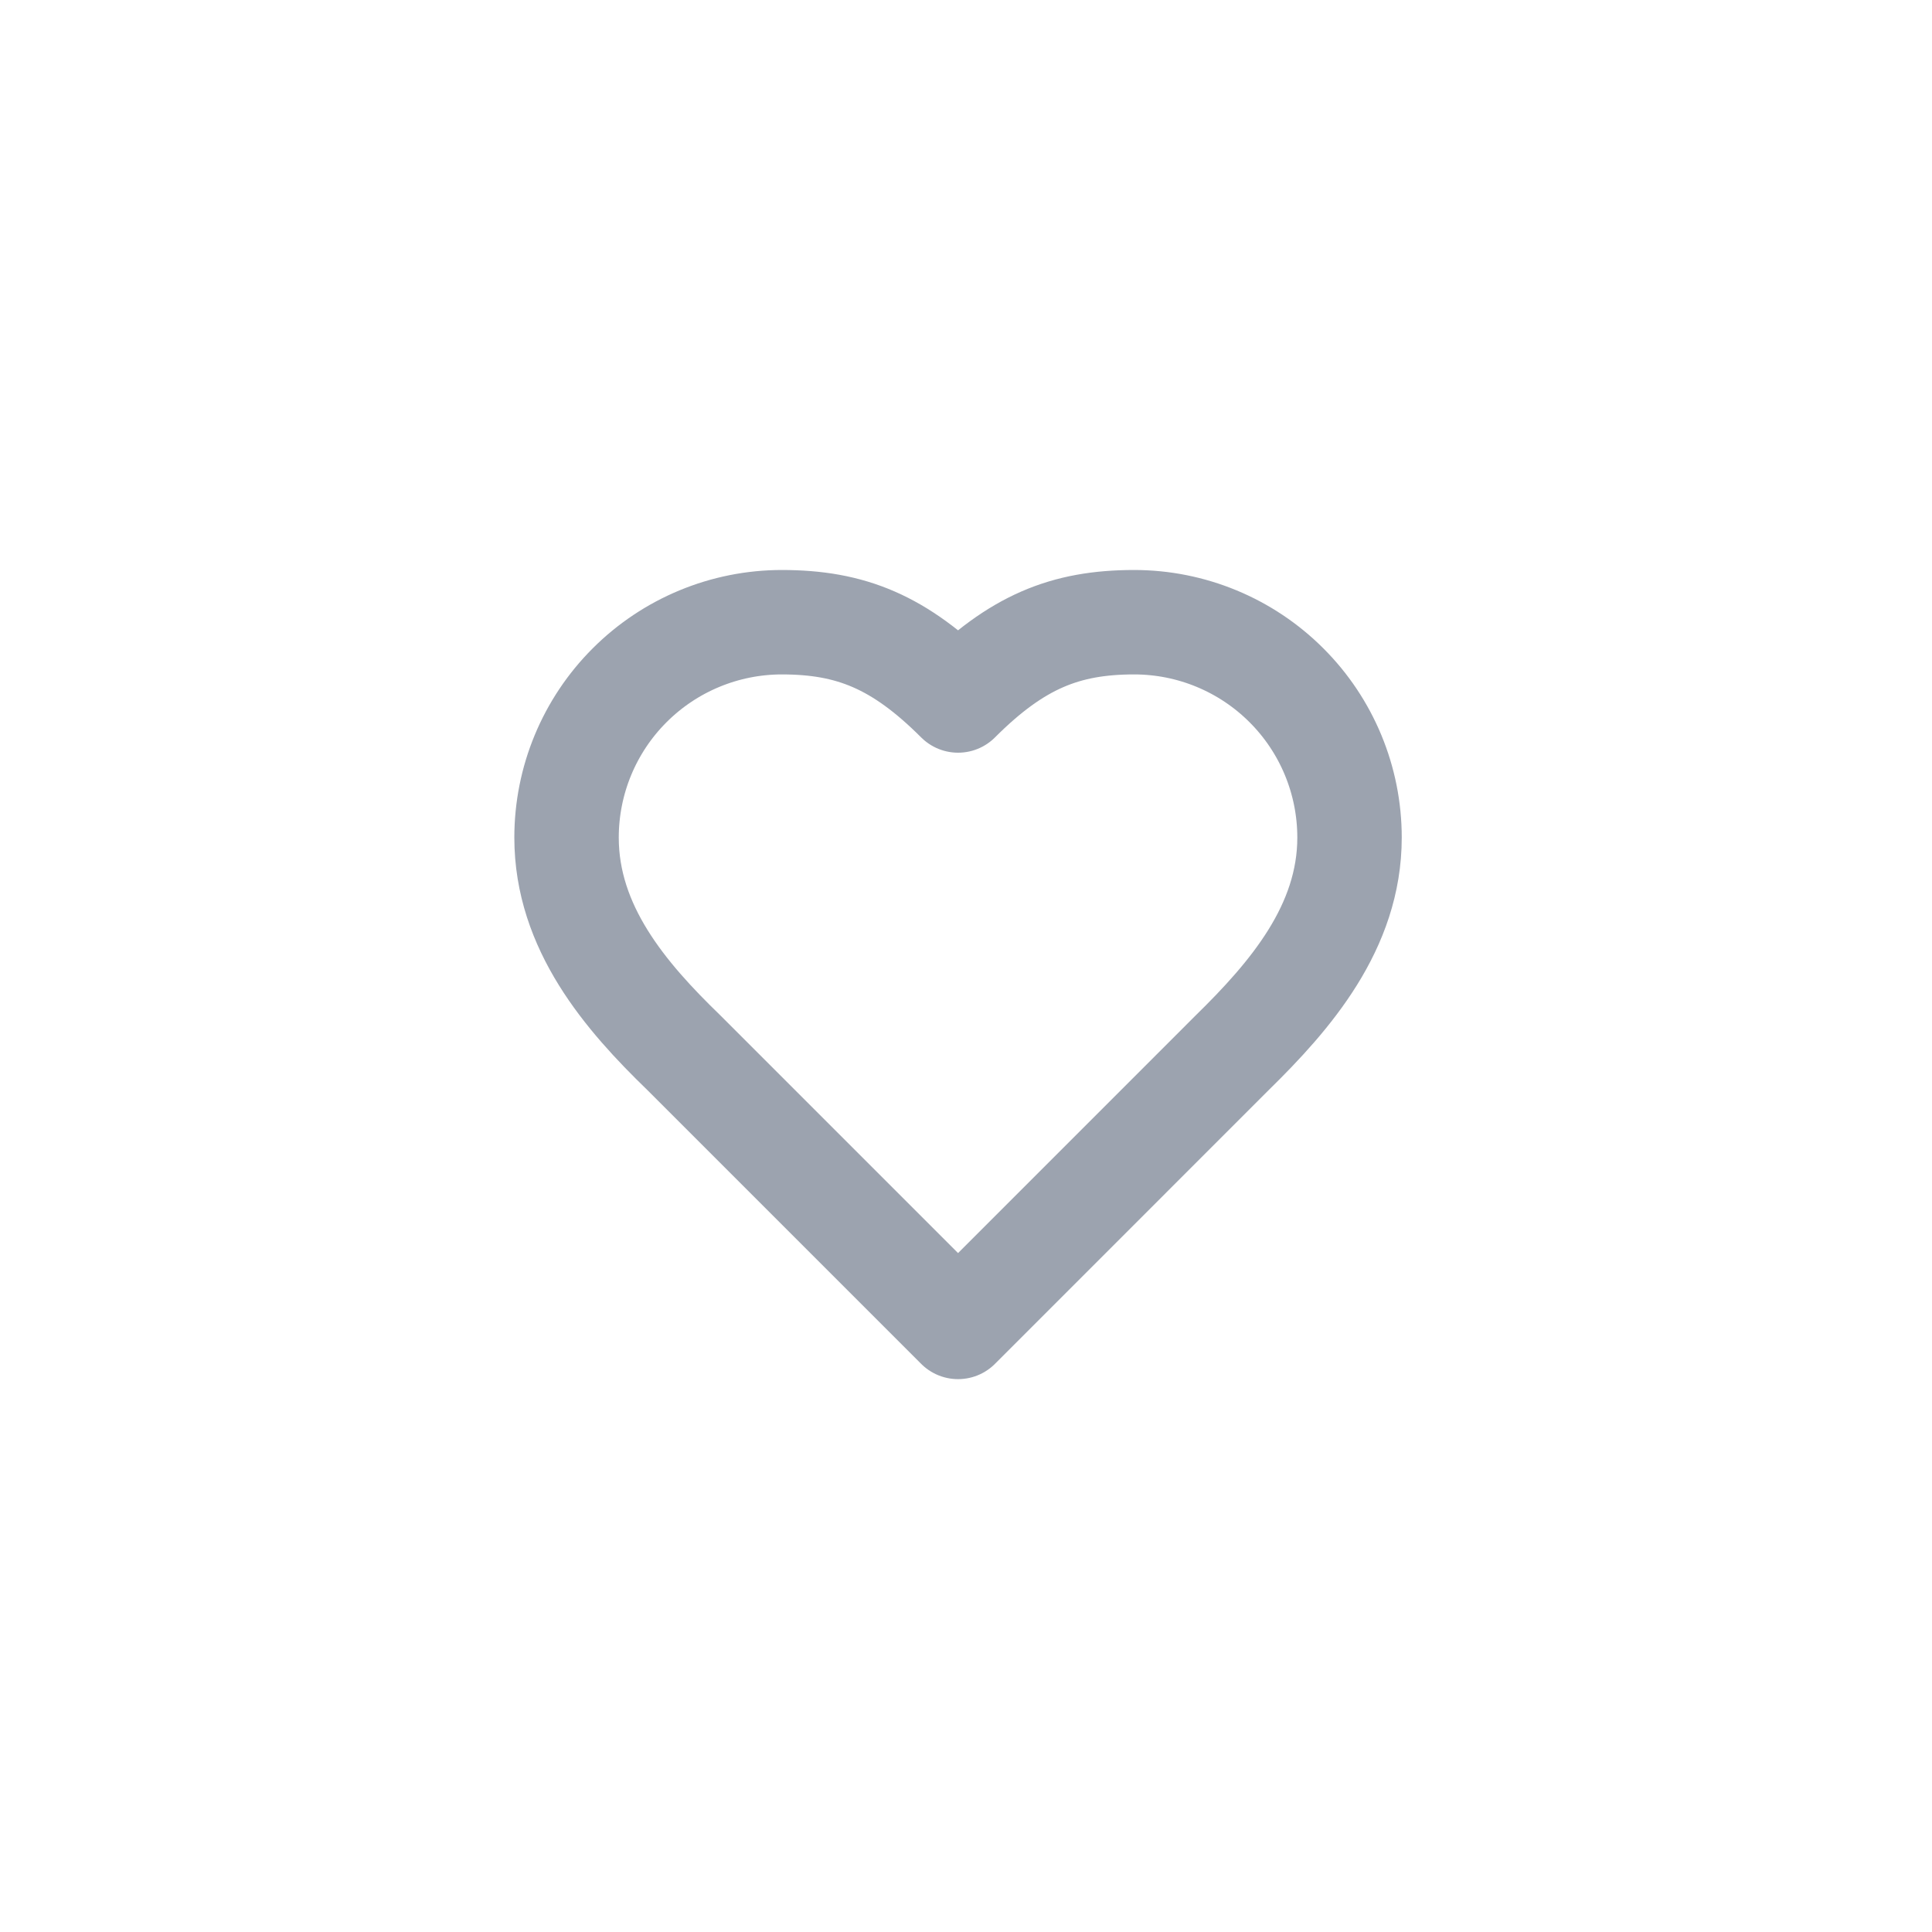 <svg width="37" height="37" viewBox="0 0 37 37" fill="none" xmlns="http://www.w3.org/2000/svg">
<g filter="url(#filter0_d_31_1104)">
<path d="M2.359 17.671C2.359 8.837 9.52 1.675 18.355 1.675C27.189 1.675 34.35 8.837 34.35 17.671C34.35 26.505 27.189 33.667 18.355 33.667C9.52 33.667 2.359 26.505 2.359 17.671Z" fill="white"/>
<g clip-path="url(#clip0_31_1104)">
<path d="M23.596 19.163C24.713 18.069 25.845 16.757 25.845 15.04C25.845 13.946 25.411 12.897 24.637 12.124C23.864 11.351 22.815 10.916 21.721 10.916C20.402 10.916 19.472 11.291 18.348 12.415C17.223 11.291 16.293 10.916 14.973 10.916C13.88 10.916 12.831 11.351 12.058 12.124C11.284 12.897 10.85 13.946 10.85 15.04C10.85 16.764 11.975 18.076 13.099 19.163L18.348 24.412L23.596 19.163Z" stroke="#9CA3AF" stroke-width="2" stroke-linecap="round" stroke-linejoin="round"/>
</g>
</g>
<defs>
<filter id="filter0_d_31_1104" x="0.359" y="0.675" width="35.992" height="35.992" filterUnits="userSpaceOnUse" color-interpolation-filters="sRGB">
<feFlood flood-opacity="0" result="BackgroundImageFix"/>
<feColorMatrix in="SourceAlpha" type="matrix" values="0 0 0 0 0 0 0 0 0 0 0 0 0 0 0 0 0 0 127 0" result="hardAlpha"/>
<feOffset dy="1"/>
<feGaussianBlur stdDeviation="1"/>
<feColorMatrix type="matrix" values="0 0 0 0 0 0 0 0 0 0 0 0 0 0 0 0 0 0 0.05 0"/>
<feBlend mode="normal" in2="BackgroundImageFix" result="effect1_dropShadow_31_1104"/>
<feBlend mode="normal" in="SourceGraphic" in2="effect1_dropShadow_31_1104" result="shape"/>
</filter>
<clipPath id="clip0_31_1104">
<rect width="17.994" height="17.994" fill="white" transform="translate(9.35 8.667)"/>
</clipPath>
</defs>
</svg>
